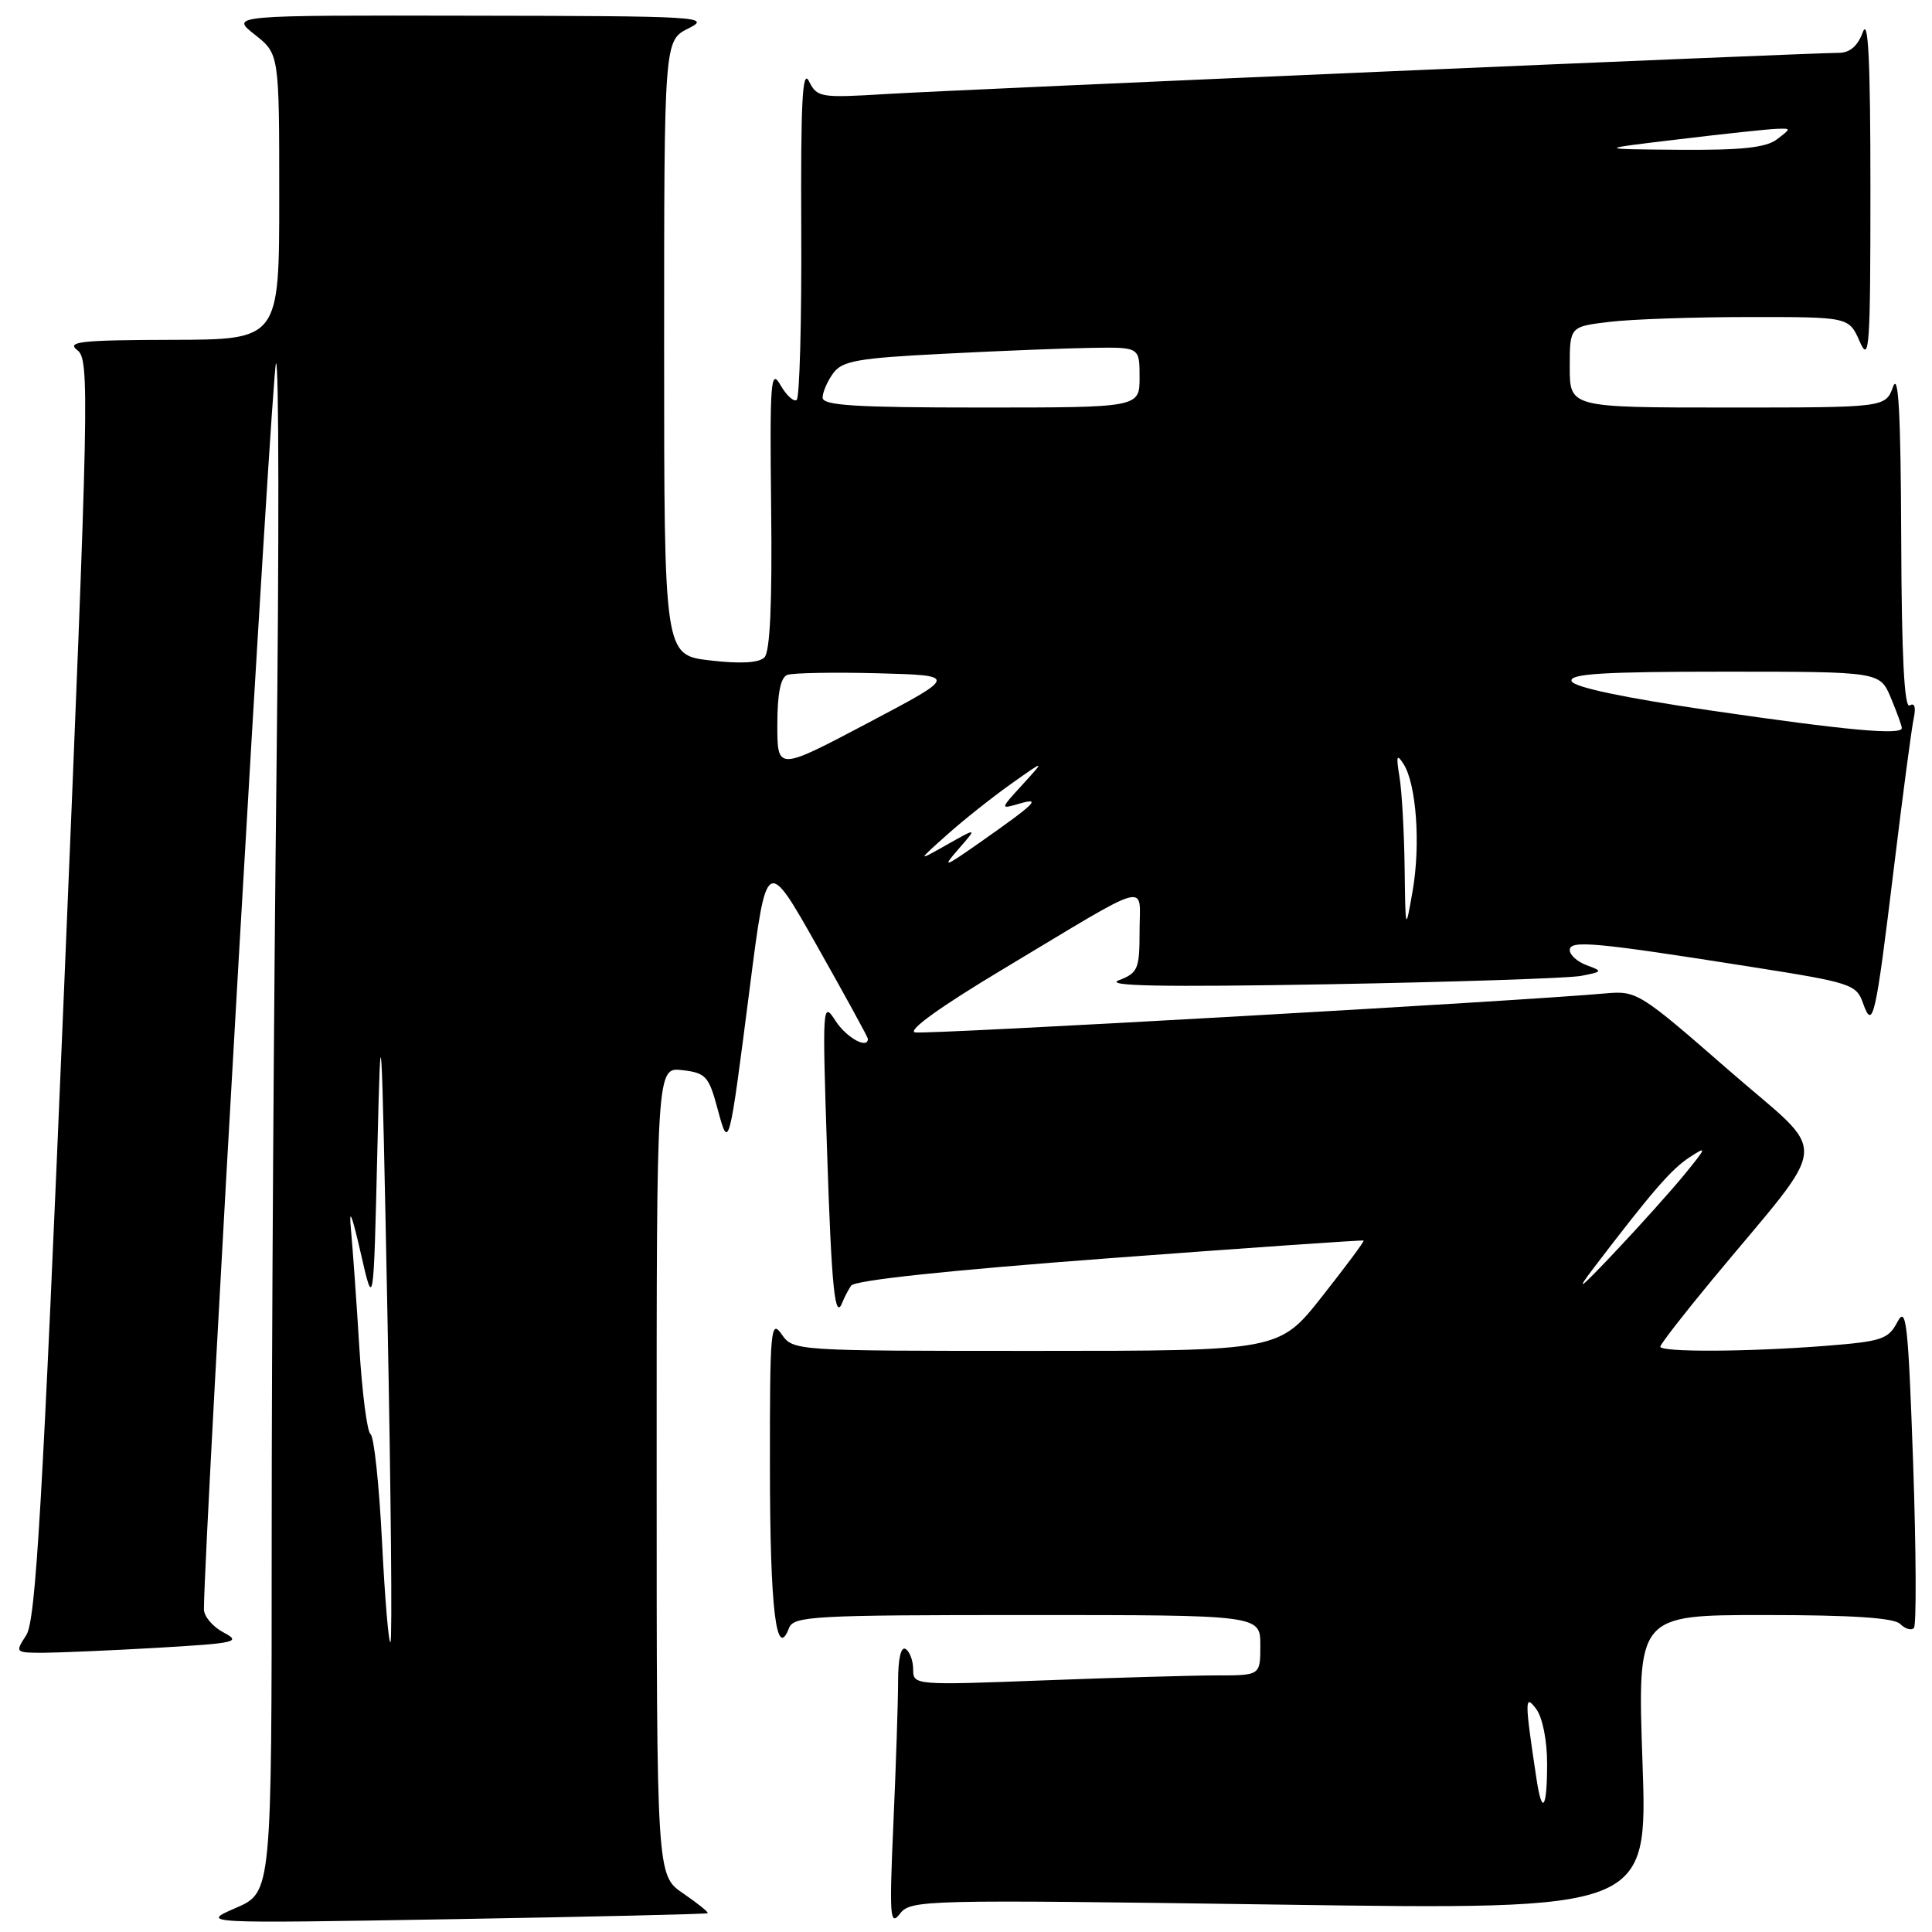 <?xml version="1.0" encoding="UTF-8" standalone="no"?>
<!DOCTYPE svg PUBLIC "-//W3C//DTD SVG 1.1//EN" "http://www.w3.org/Graphics/SVG/1.1/DTD/svg11.dtd" >
<svg xmlns="http://www.w3.org/2000/svg" xmlns:xlink="http://www.w3.org/1999/xlink" version="1.1" viewBox="0 0 256 256">
 <g >
 <path fill="currentColor"
d=" M 93.77 253.51 C 93.92 253.39 92.46 252.21 90.53 250.89 C 87.01 248.50 87.01 248.50 87.01 194.95 C 87.00 141.40 87.00 141.40 90.41 141.80 C 93.51 142.16 93.92 142.61 95.06 146.85 C 96.58 152.49 96.57 152.54 99.37 130.71 C 101.58 113.50 101.58 113.50 108.29 125.39 C 111.98 131.93 115.00 137.44 115.00 137.64 C 115.00 139.08 112.14 137.49 110.70 135.25 C 108.99 132.59 108.95 133.14 109.59 152.50 C 110.19 170.89 110.64 175.18 111.65 172.50 C 111.86 171.95 112.36 170.99 112.77 170.36 C 113.23 169.64 125.67 168.32 147.00 166.72 C 165.43 165.34 180.59 164.29 180.69 164.38 C 180.80 164.48 178.33 167.80 175.19 171.78 C 169.50 179.00 169.50 179.00 137.31 179.00 C 105.17 179.00 105.11 179.00 103.56 176.78 C 102.13 174.73 102.00 176.17 102.02 194.53 C 102.03 213.21 102.86 220.14 104.55 215.72 C 105.16 214.14 107.80 214.00 136.11 214.00 C 167.00 214.00 167.00 214.00 167.00 218.00 C 167.00 222.00 167.00 222.00 161.25 222.00 C 158.09 222.00 147.74 222.30 138.25 222.66 C 121.19 223.31 121.00 223.29 121.00 221.22 C 121.00 220.06 120.55 218.84 120.00 218.50 C 119.39 218.12 119.00 219.77 119.00 222.78 C 119.00 225.48 118.72 233.94 118.38 241.59 C 117.83 253.97 117.93 255.29 119.24 253.59 C 120.67 251.73 122.19 251.70 169.51 252.37 C 218.32 253.07 218.32 253.07 217.64 233.54 C 216.96 214.00 216.96 214.00 233.78 214.00 C 245.40 214.00 250.97 214.37 251.78 215.18 C 252.43 215.83 253.25 216.08 253.60 215.73 C 253.95 215.38 253.90 205.54 253.50 193.86 C 252.85 175.31 252.59 172.94 251.42 175.16 C 250.21 177.47 249.35 177.75 241.80 178.34 C 231.56 179.14 220.00 179.19 220.00 178.44 C 220.00 178.13 223.05 174.20 226.78 169.69 C 242.88 150.25 242.62 153.63 229.00 141.75 C 217.27 131.51 216.87 131.26 212.74 131.63 C 201.42 132.66 122.77 137.10 121.25 136.80 C 120.17 136.58 124.65 133.36 133.00 128.36 C 152.92 116.41 151.00 116.94 151.00 123.38 C 151.00 128.41 150.78 128.92 148.25 129.89 C 146.26 130.66 153.96 130.81 176.00 130.42 C 192.78 130.12 207.85 129.62 209.50 129.31 C 212.36 128.76 212.40 128.69 210.25 127.90 C 209.01 127.44 208.00 126.54 208.00 125.89 C 208.00 124.54 211.31 124.84 232.07 128.12 C 245.24 130.19 245.98 130.43 246.85 132.90 C 248.16 136.61 248.51 135.06 250.95 115.00 C 252.12 105.38 253.30 96.45 253.58 95.17 C 253.89 93.70 253.69 93.07 253.04 93.48 C 252.33 93.91 251.97 86.83 251.92 71.31 C 251.86 54.80 251.56 49.26 250.84 51.25 C 249.83 54.00 249.83 54.00 228.92 54.00 C 208.00 54.00 208.00 54.00 208.00 48.64 C 208.00 43.28 208.00 43.28 213.25 42.65 C 216.14 42.30 224.46 42.01 231.75 42.01 C 244.99 42.00 244.99 42.00 246.42 45.25 C 247.70 48.18 247.84 46.17 247.84 25.00 C 247.84 8.11 247.56 2.27 246.84 4.25 C 246.16 6.09 245.12 7.00 243.67 7.00 C 239.69 7.01 126.63 11.89 117.41 12.46 C 108.70 12.99 108.27 12.92 107.19 10.76 C 106.32 9.02 106.09 13.58 106.17 30.50 C 106.23 42.60 105.95 52.73 105.56 53.00 C 105.16 53.27 104.19 52.38 103.40 51.00 C 102.13 48.77 101.99 50.54 102.18 67.25 C 102.33 79.90 102.04 86.36 101.29 87.11 C 100.56 87.84 98.11 87.98 94.09 87.51 C 88.00 86.80 88.00 86.80 88.00 46.08 C 88.00 5.36 88.00 5.36 91.25 3.75 C 94.31 2.22 92.67 2.12 62.50 2.08 C 30.50 2.02 30.50 2.02 33.75 4.58 C 37.00 7.14 37.00 7.14 37.00 26.07 C 37.00 45.00 37.00 45.00 22.75 45.03 C 10.72 45.06 8.77 45.27 10.24 46.39 C 11.89 47.64 11.80 51.98 8.49 131.03 C 5.61 199.76 4.74 214.75 3.48 216.67 C 1.98 218.97 2.01 219.00 5.73 219.00 C 7.80 218.99 14.62 218.70 20.87 218.34 C 31.31 217.73 32.02 217.57 29.62 216.31 C 28.18 215.55 27.01 214.16 27.02 213.22 C 27.12 202.80 36.05 48.63 36.57 48.15 C 36.96 47.79 36.99 71.99 36.64 101.91 C 36.29 131.84 36.00 177.57 36.00 203.54 C 36.00 250.75 36.00 250.75 31.25 252.81 C 26.50 254.87 26.50 254.87 60.00 254.30 C 78.43 253.98 93.62 253.63 93.77 253.51 Z  M 203.60 235.75 C 202.01 225.24 202.01 224.39 203.55 226.44 C 204.39 227.57 205.00 230.60 205.00 233.69 C 205.00 239.66 204.34 240.64 203.60 235.75 Z  M 50.62 204.30 C 50.24 196.75 49.56 190.33 49.10 190.04 C 48.65 189.74 47.98 184.55 47.61 178.50 C 47.24 172.45 46.74 165.47 46.51 163.00 C 46.21 159.88 46.60 160.79 47.79 166.00 C 49.50 173.50 49.50 173.50 50.00 152.50 C 50.47 132.80 50.55 134.15 51.34 174.33 C 51.80 197.88 51.99 217.35 51.74 217.59 C 51.50 217.83 51.00 211.85 50.62 204.30 Z  M 211.18 168.00 C 218.92 157.86 221.44 154.94 223.87 153.35 C 226.22 151.81 226.17 151.99 223.23 155.59 C 221.47 157.74 217.27 162.43 213.89 166.00 C 209.32 170.84 208.63 171.35 211.18 168.00 Z  M 186.12 114.88 C 186.05 110.13 185.75 104.73 185.43 102.88 C 184.98 100.14 185.08 99.83 185.98 101.24 C 187.67 103.90 188.25 111.86 187.19 118.00 C 186.23 123.50 186.23 123.50 186.12 114.88 Z  M 127.00 112.51 C 129.50 109.65 129.50 109.65 125.50 111.91 C 121.50 114.17 121.50 114.17 125.50 110.60 C 127.70 108.63 131.53 105.60 134.00 103.85 C 138.50 100.66 138.50 100.66 135.50 103.95 C 132.51 107.22 132.51 107.23 135.00 106.51 C 138.07 105.61 137.27 106.41 130.00 111.52 C 125.07 114.98 124.76 115.08 127.00 112.51 Z  M 103.00 96.04 C 103.00 91.92 103.43 89.77 104.31 89.43 C 105.04 89.16 110.42 89.06 116.28 89.21 C 126.93 89.50 126.93 89.50 114.96 95.82 C 103.00 102.13 103.00 102.13 103.00 96.04 Z  M 226.58 94.13 C 215.13 92.45 208.51 91.05 208.24 90.25 C 207.92 89.28 212.41 89.00 228.47 89.00 C 249.10 89.00 249.10 89.00 250.55 92.47 C 251.35 94.38 252.00 96.18 252.00 96.47 C 252.00 97.45 244.61 96.77 226.58 94.13 Z  M 109.00 52.69 C 109.00 51.97 109.63 50.52 110.40 49.46 C 111.61 47.81 113.62 47.45 125.15 46.87 C 132.49 46.49 141.31 46.14 144.75 46.09 C 151.00 46.00 151.00 46.00 151.00 50.00 C 151.00 54.00 151.00 54.00 130.00 54.00 C 113.36 54.00 109.00 53.73 109.00 52.69 Z  M 222.50 18.45 C 228.55 17.72 234.37 17.10 235.44 17.07 C 237.36 17.00 237.36 17.01 235.44 18.47 C 233.99 19.57 230.73 19.91 222.50 19.85 C 211.50 19.76 211.50 19.76 222.50 18.45 Z "/>
</g>
</svg>
